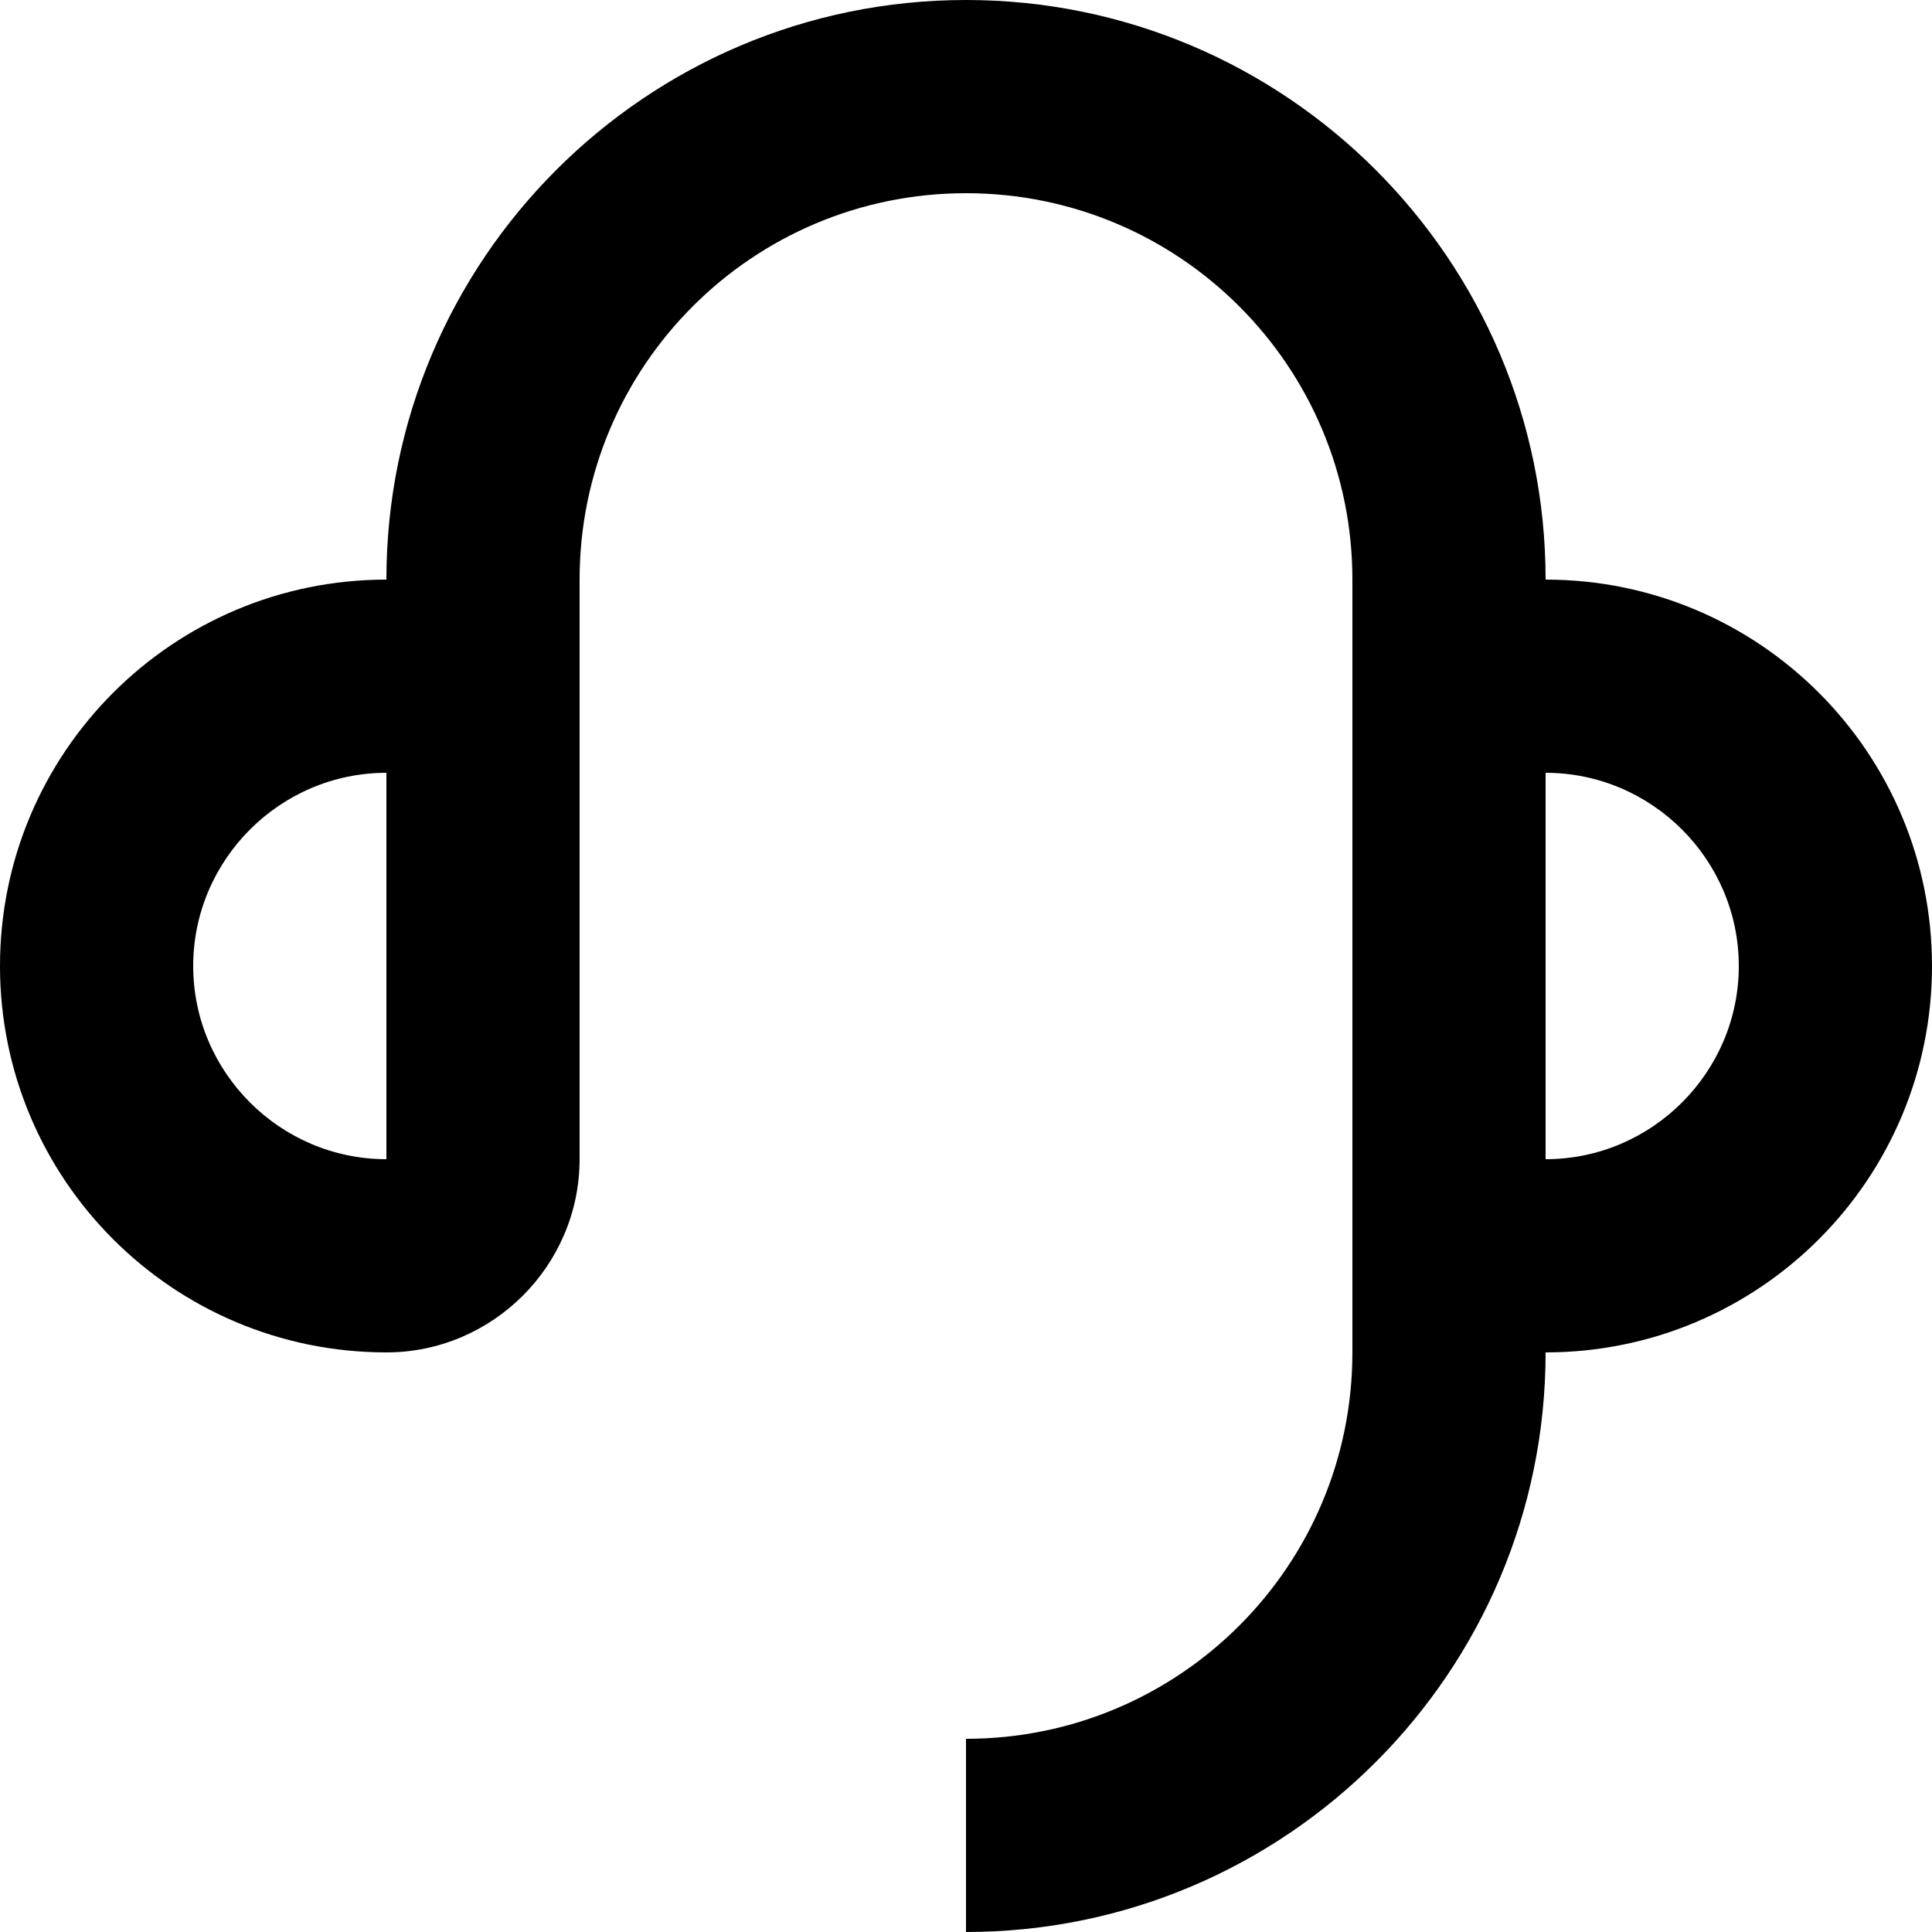 <svg viewBox="0 0 20 20" xmlns="http://www.w3.org/2000/svg"><path d="m16 6c0-3.31-2.69-6-6-6s-6 2.69-6 6c-2.21 0-4 1.79-4 4s1.79 4 4 4c1.1 0 2-.9 2-2v-6c0-2.21 1.79-4 4-4s4 1.79 4 4v8c0 2.21-1.79 4-4 4v2c3.31 0 6-2.69 6-6 2.21 0 4-1.79 4-4s-1.79-4-4-4zm-12 6c-1.1 0-2-.9-2-2s.9-2 2-2zm12 0v-4c1.1 0 2 .9 2 2s-.9 2-2 2z" fill="currentColor"/></svg>